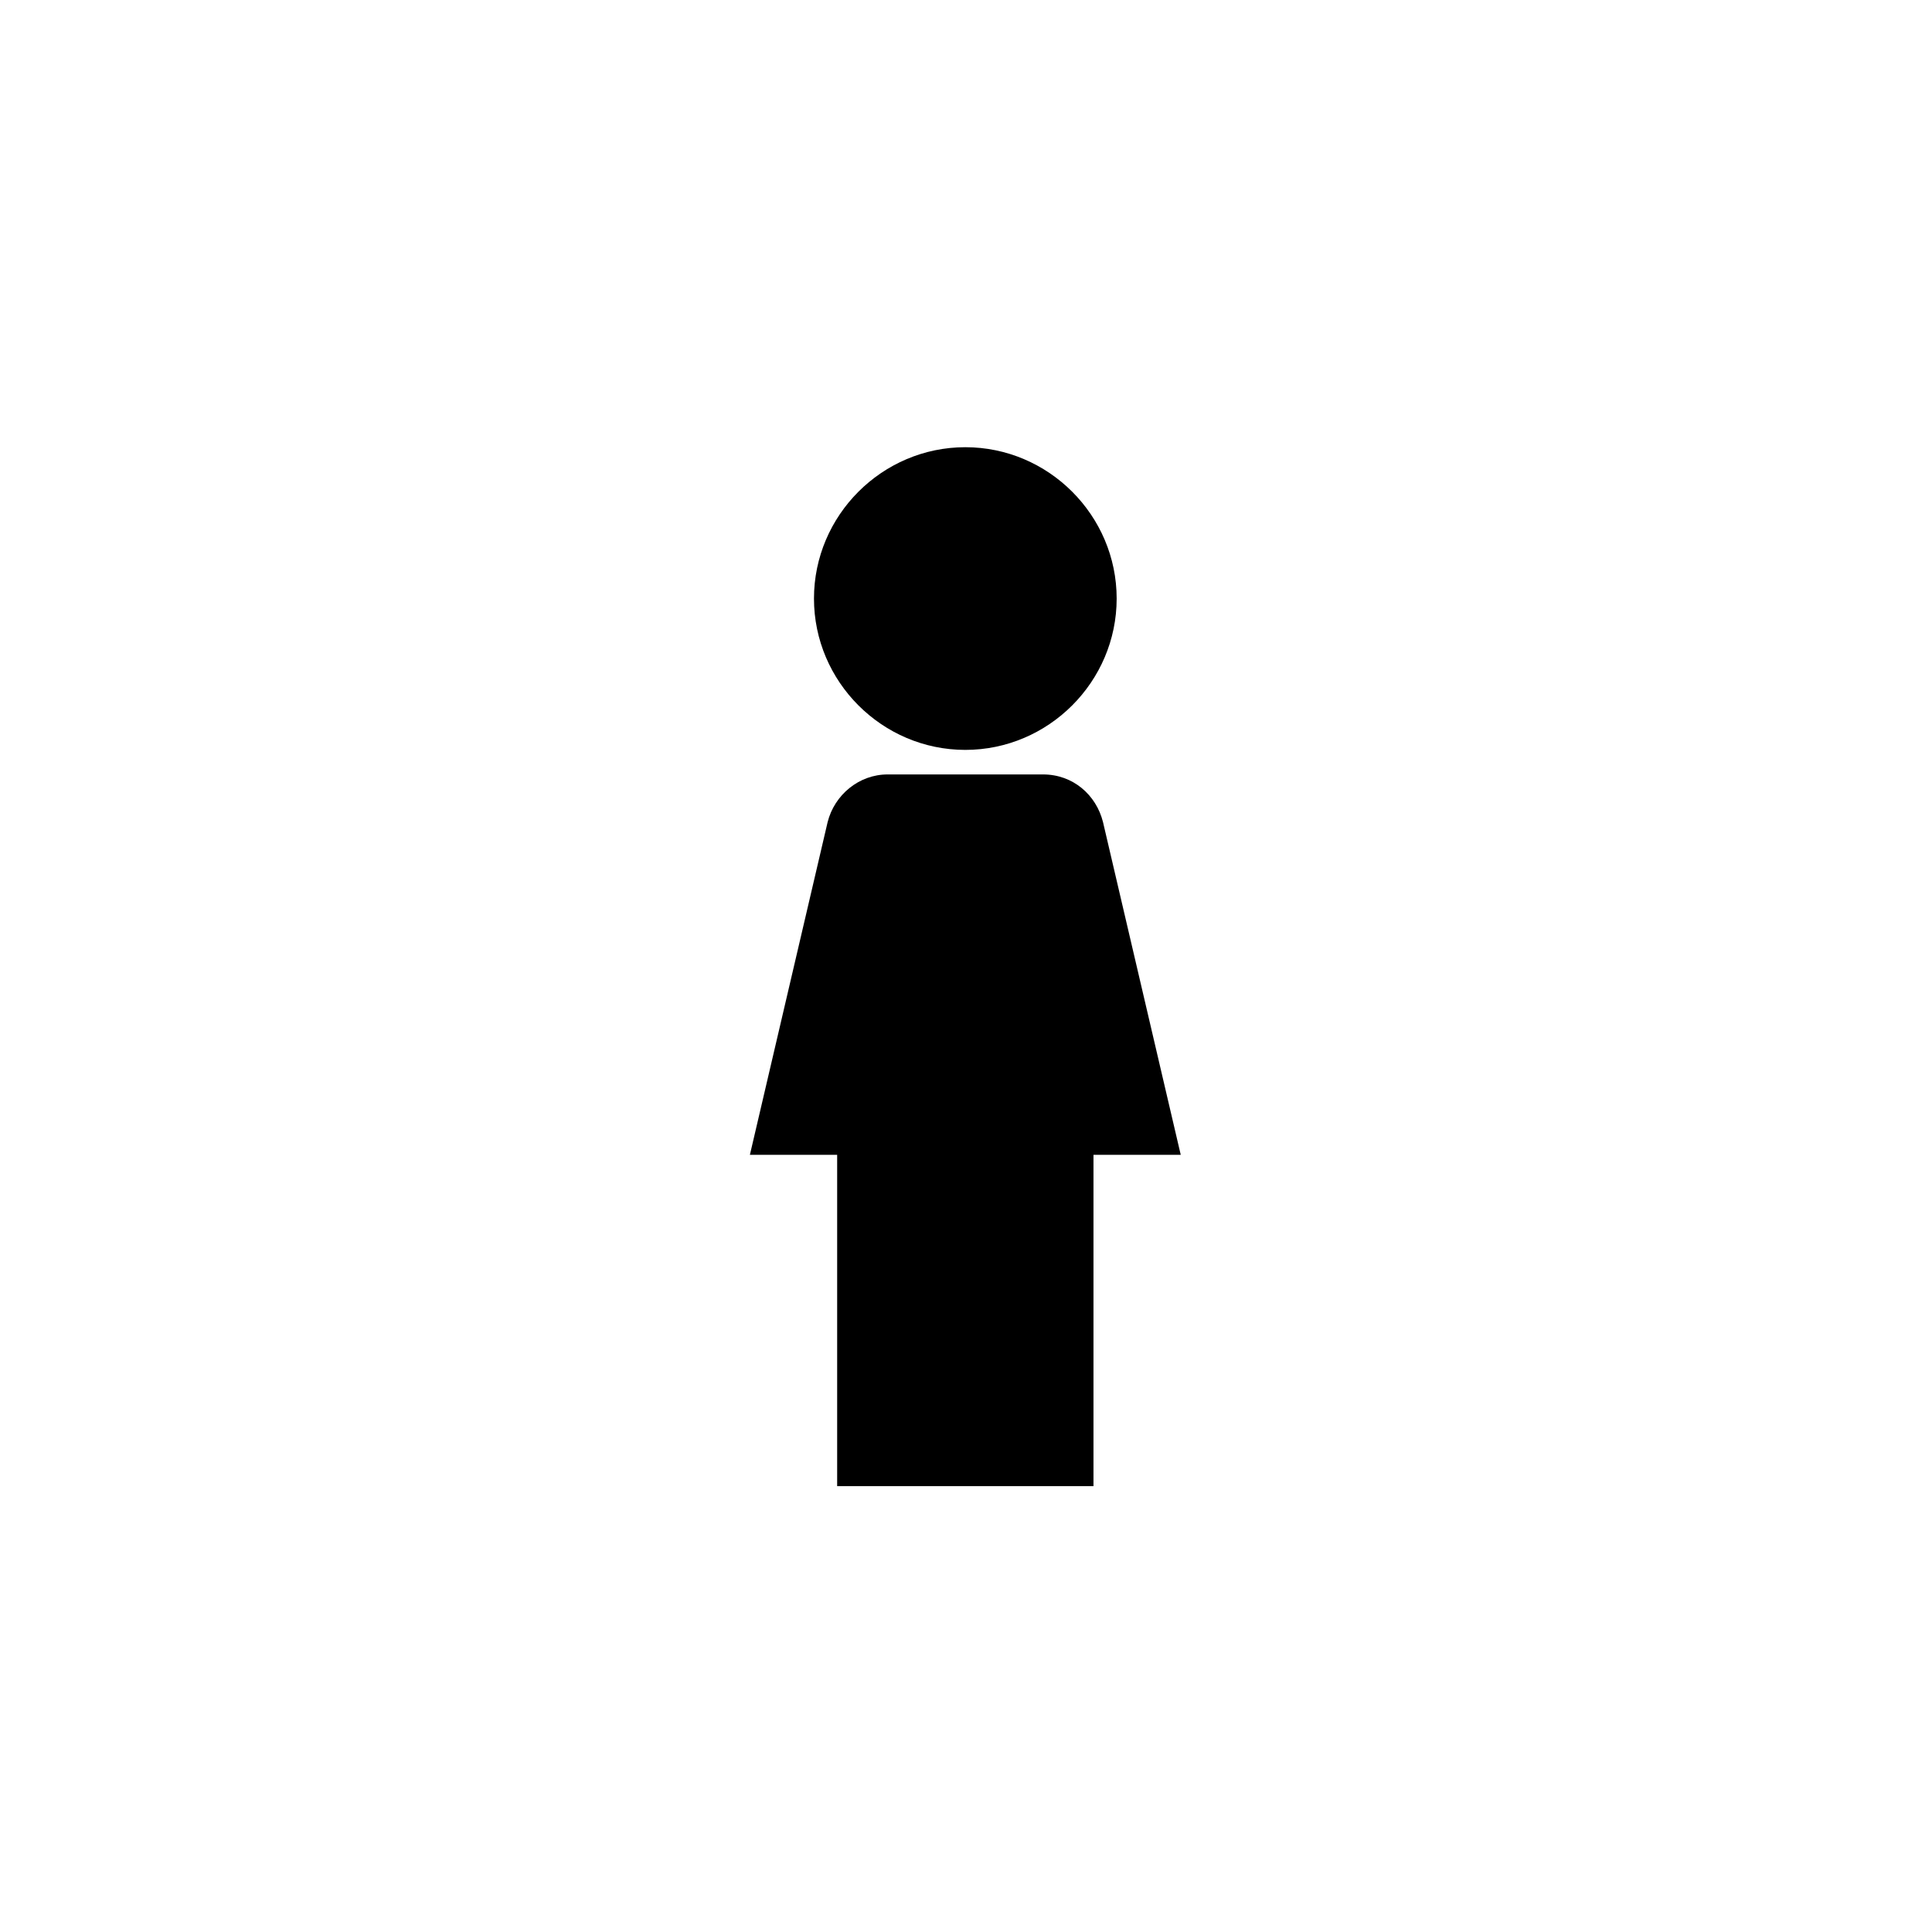 <?xml version="1.0" encoding="utf-8"?>
<!-- Generator: Adobe Illustrator 19.2.0, SVG Export Plug-In . SVG Version: 6.00 Build 0)  -->
<svg version="1.1" id="Layer_1" xmlns="http://www.w3.org/2000/svg" xmlns:xlink="http://www.w3.org/1999/xlink" x="0px" y="0px"
	 viewBox="0 0 141.7 141.7" style="enable-background:new 0 0 141.7 141.7;" xml:space="preserve">
<style type="text/css">
	.st0{fill:none;}
</style>
<g>
	<path d="M60.7,60.3L55,84.7h3.5h2.9v24.3h9.4h9.4V84.7h2.9h3.5l-5.7-24.4c-0.5-2-2.2-3.5-4.4-3.5h-5.7h-5.7
		C63,56.8,61.2,58.3,60.7,60.3"/>
	<path d="M81.9,43.9c0-6.1-5-11.1-11.1-11.1s-11.1,5-11.1,11.1s5,11.1,11.1,11.1S81.9,50,81.9,43.9"/>
</g>
</svg>
